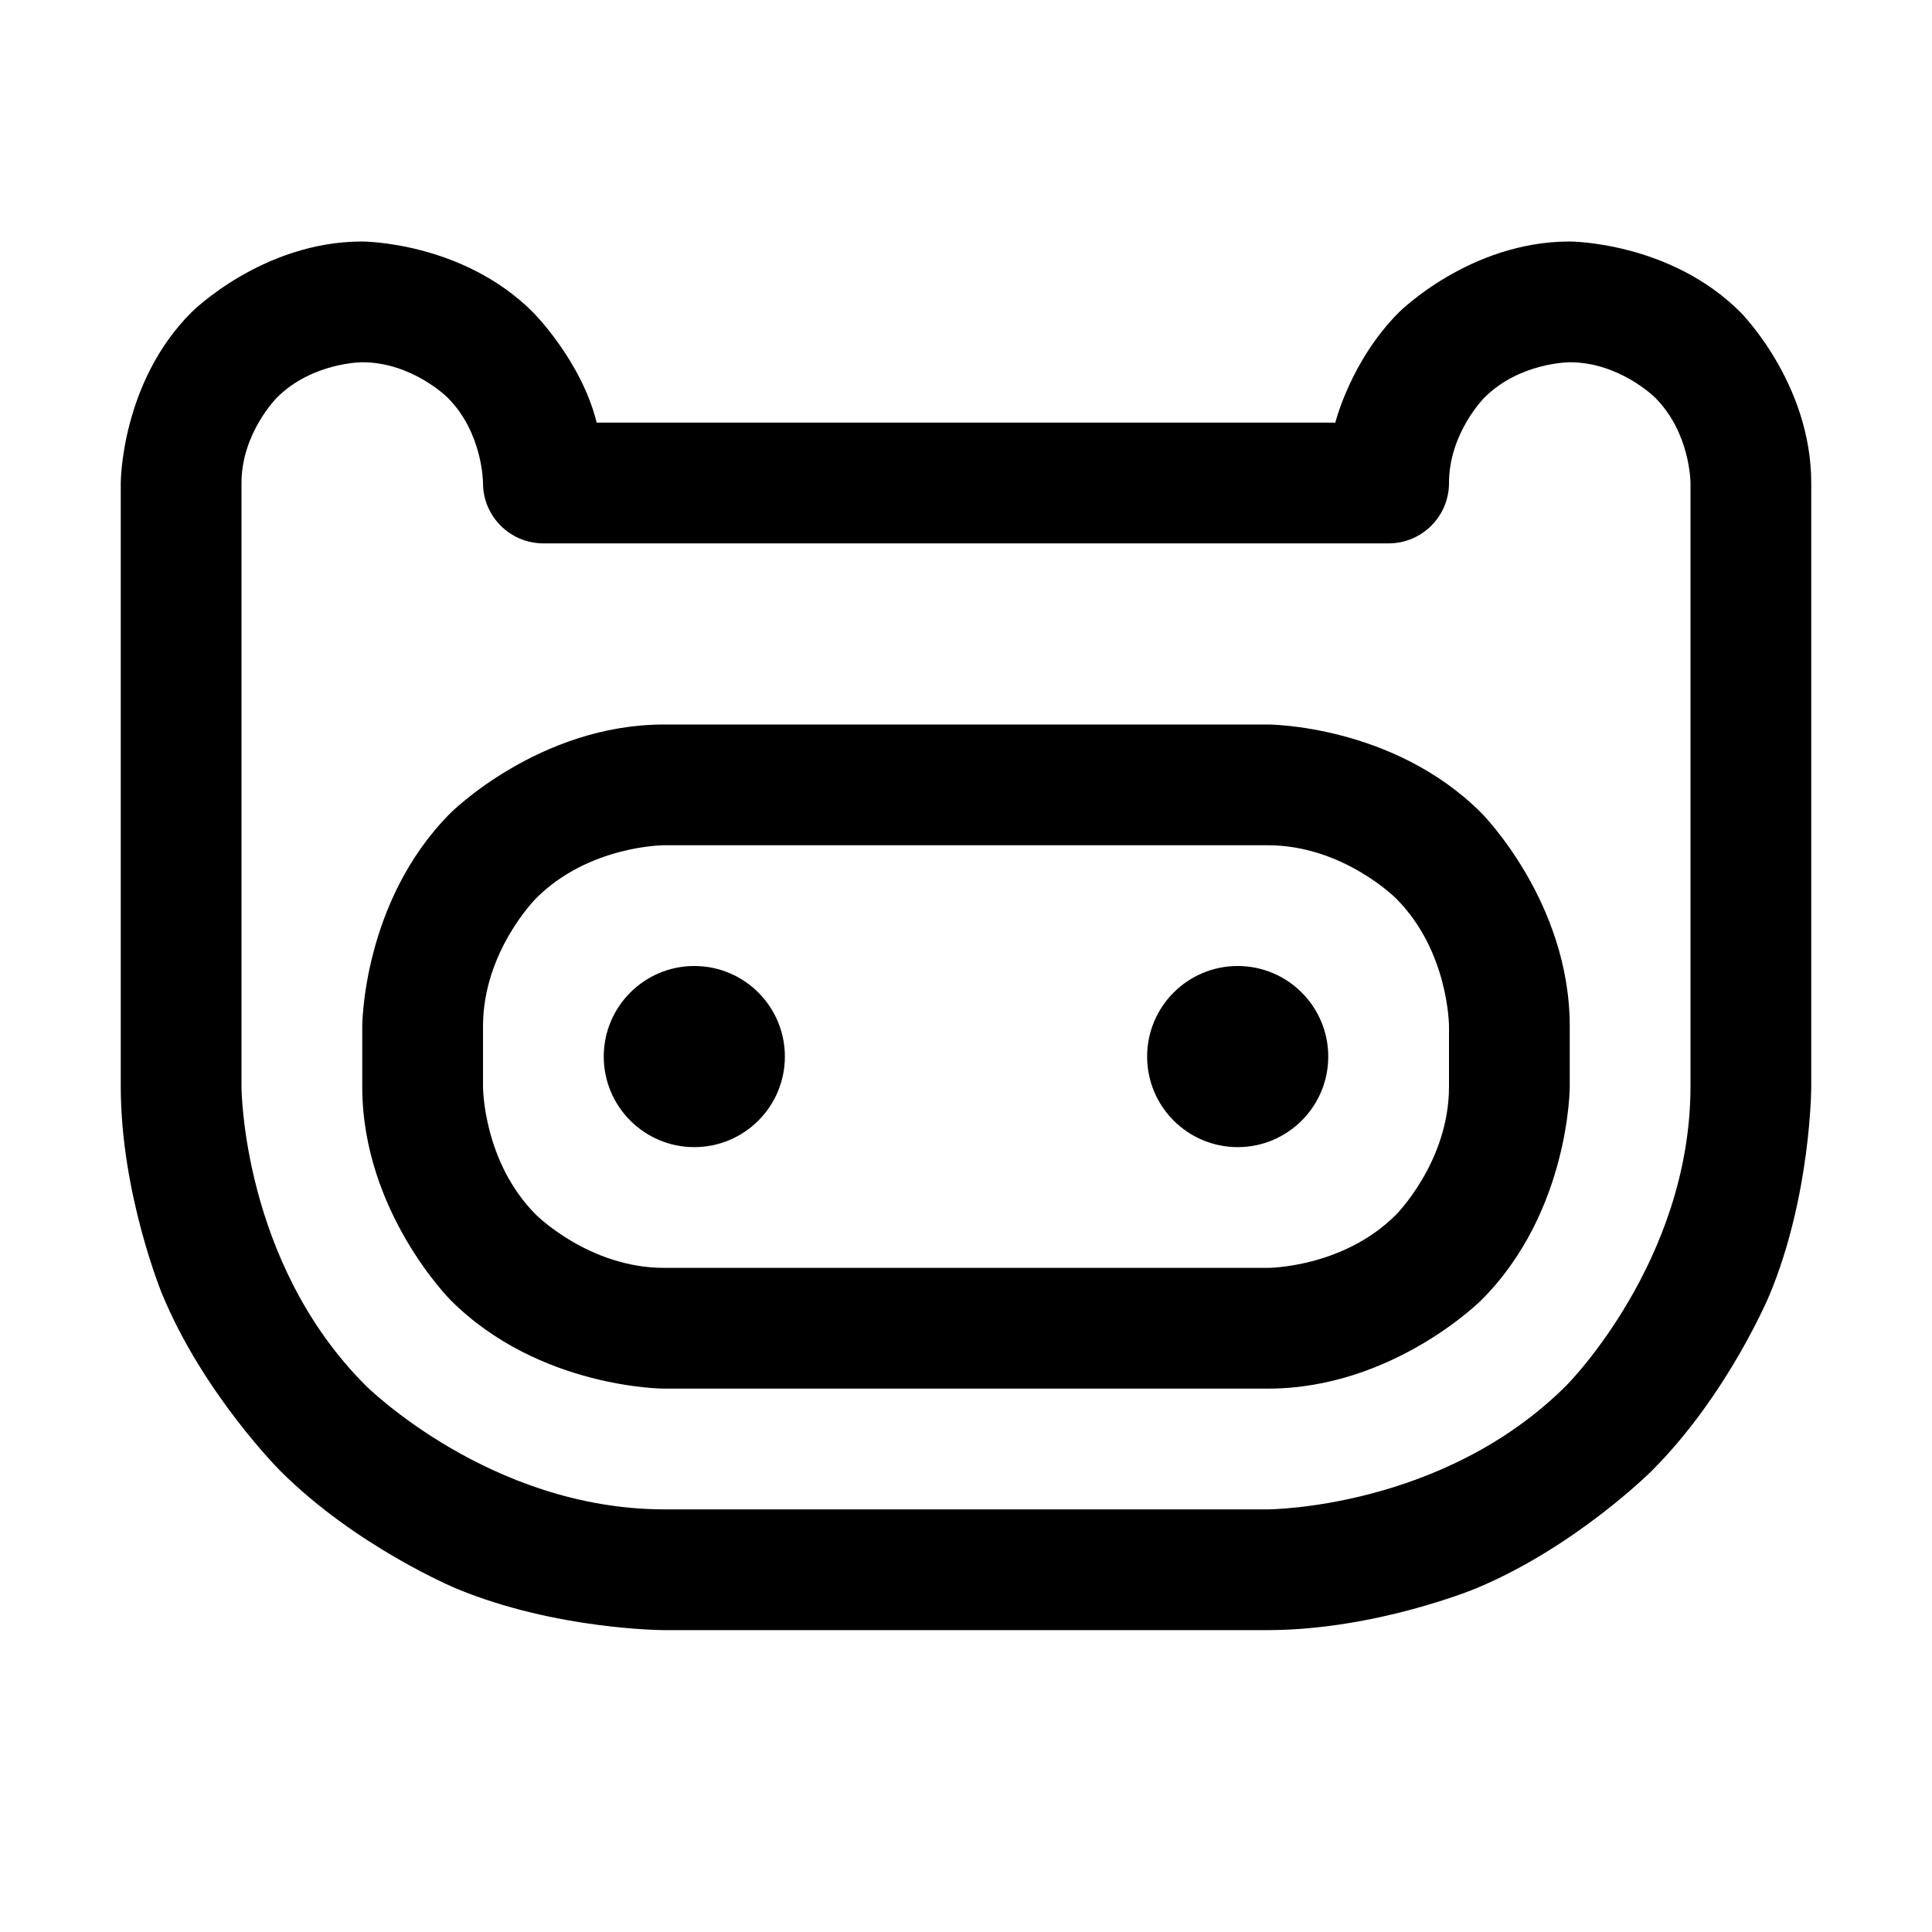 <svg width="32" height="32" viewBox="0 0 32 32" fill="none" xmlns="http://www.w3.org/2000/svg">
<path fillRule="evenodd" clipRule="evenodd" d="M6 17C6 17 6 14.929 7.464 13.464C7.464 13.464 8.929 12 11 12H21C21 12 23.071 12 24.535 13.464C24.535 13.464 26 14.929 26 17V18C26 18 26 20.071 24.535 21.535C24.535 21.535 23.071 23 21 23H11C11 23 8.929 23 7.464 21.535C7.464 21.535 6 20.071 6 18V17ZM8 17L8 18C8 18 8 19.243 8.879 20.121C8.879 20.121 9.757 21 11 21H21C21 21 22.243 21 23.121 20.121C23.121 20.121 24 19.243 24 18V17C24 17 24 15.757 23.121 14.879C23.121 14.879 22.243 14 21 14H11C11 14 9.757 14 8.879 14.879C8.879 14.879 8 15.757 8 17Z" fill="black"/>
<path fillRule="evenodd" clipRule="evenodd" d="M2 8C2 8 2 6.343 3.172 5.172C3.172 5.172 4.343 4 6 4C6 4 7.657 4 8.828 5.172C8.828 5.172 9.629 5.972 9.883 7H22.117C22.117 7 22.371 5.972 23.172 5.172C23.172 5.172 24.343 4 26 4C26 4 27.657 4 28.828 5.172C28.828 5.172 30 6.343 30 8V18C30 18 29.997 19.791 29.311 21.443C29.311 21.443 28.625 23.095 27.36 24.36C27.36 24.36 26.095 25.625 24.443 26.311C24.443 26.311 22.791 26.997 21.002 27L11 27C11 27 9.209 26.997 7.557 26.311C7.557 26.311 5.905 25.625 4.64 24.36C4.64 24.36 3.375 23.095 2.689 21.443C2.689 21.443 2.003 19.791 2 18.002V8ZM4 18C4 18 4.005 20.897 6.054 22.946C6.054 22.946 8.103 24.995 11 25L20.998 25C20.998 25 23.897 24.995 25.946 22.946C25.946 22.946 27.995 20.897 28 18V8C28 8 28 7.172 27.414 6.586C27.414 6.586 26.828 6 26 6C26 6 25.172 6 24.586 6.586C24.586 6.586 24 7.172 24 8C24 8.552 23.552 9 23 9H9C8.448 9 8 8.552 8 8C8 8 8 7.172 7.414 6.586C7.414 6.586 6.828 6 6 6C6 6 5.172 6 4.586 6.586C4.586 6.586 4 7.172 4 8V18Z" fill="black"/>
<path d="M13 17.5C13 18.328 12.328 19 11.5 19C10.672 19 10 18.328 10 17.5C10 16.672 10.672 16 11.5 16C12.328 16 13 16.672 13 17.5Z" fill="black"/>
<path d="M22 17.5C22 18.328 21.328 19 20.5 19C19.672 19 19 18.328 19 17.5C19 16.672 19.672 16 20.5 16C21.328 16 22 16.672 22 17.5Z" fill="black"/>
</svg>
